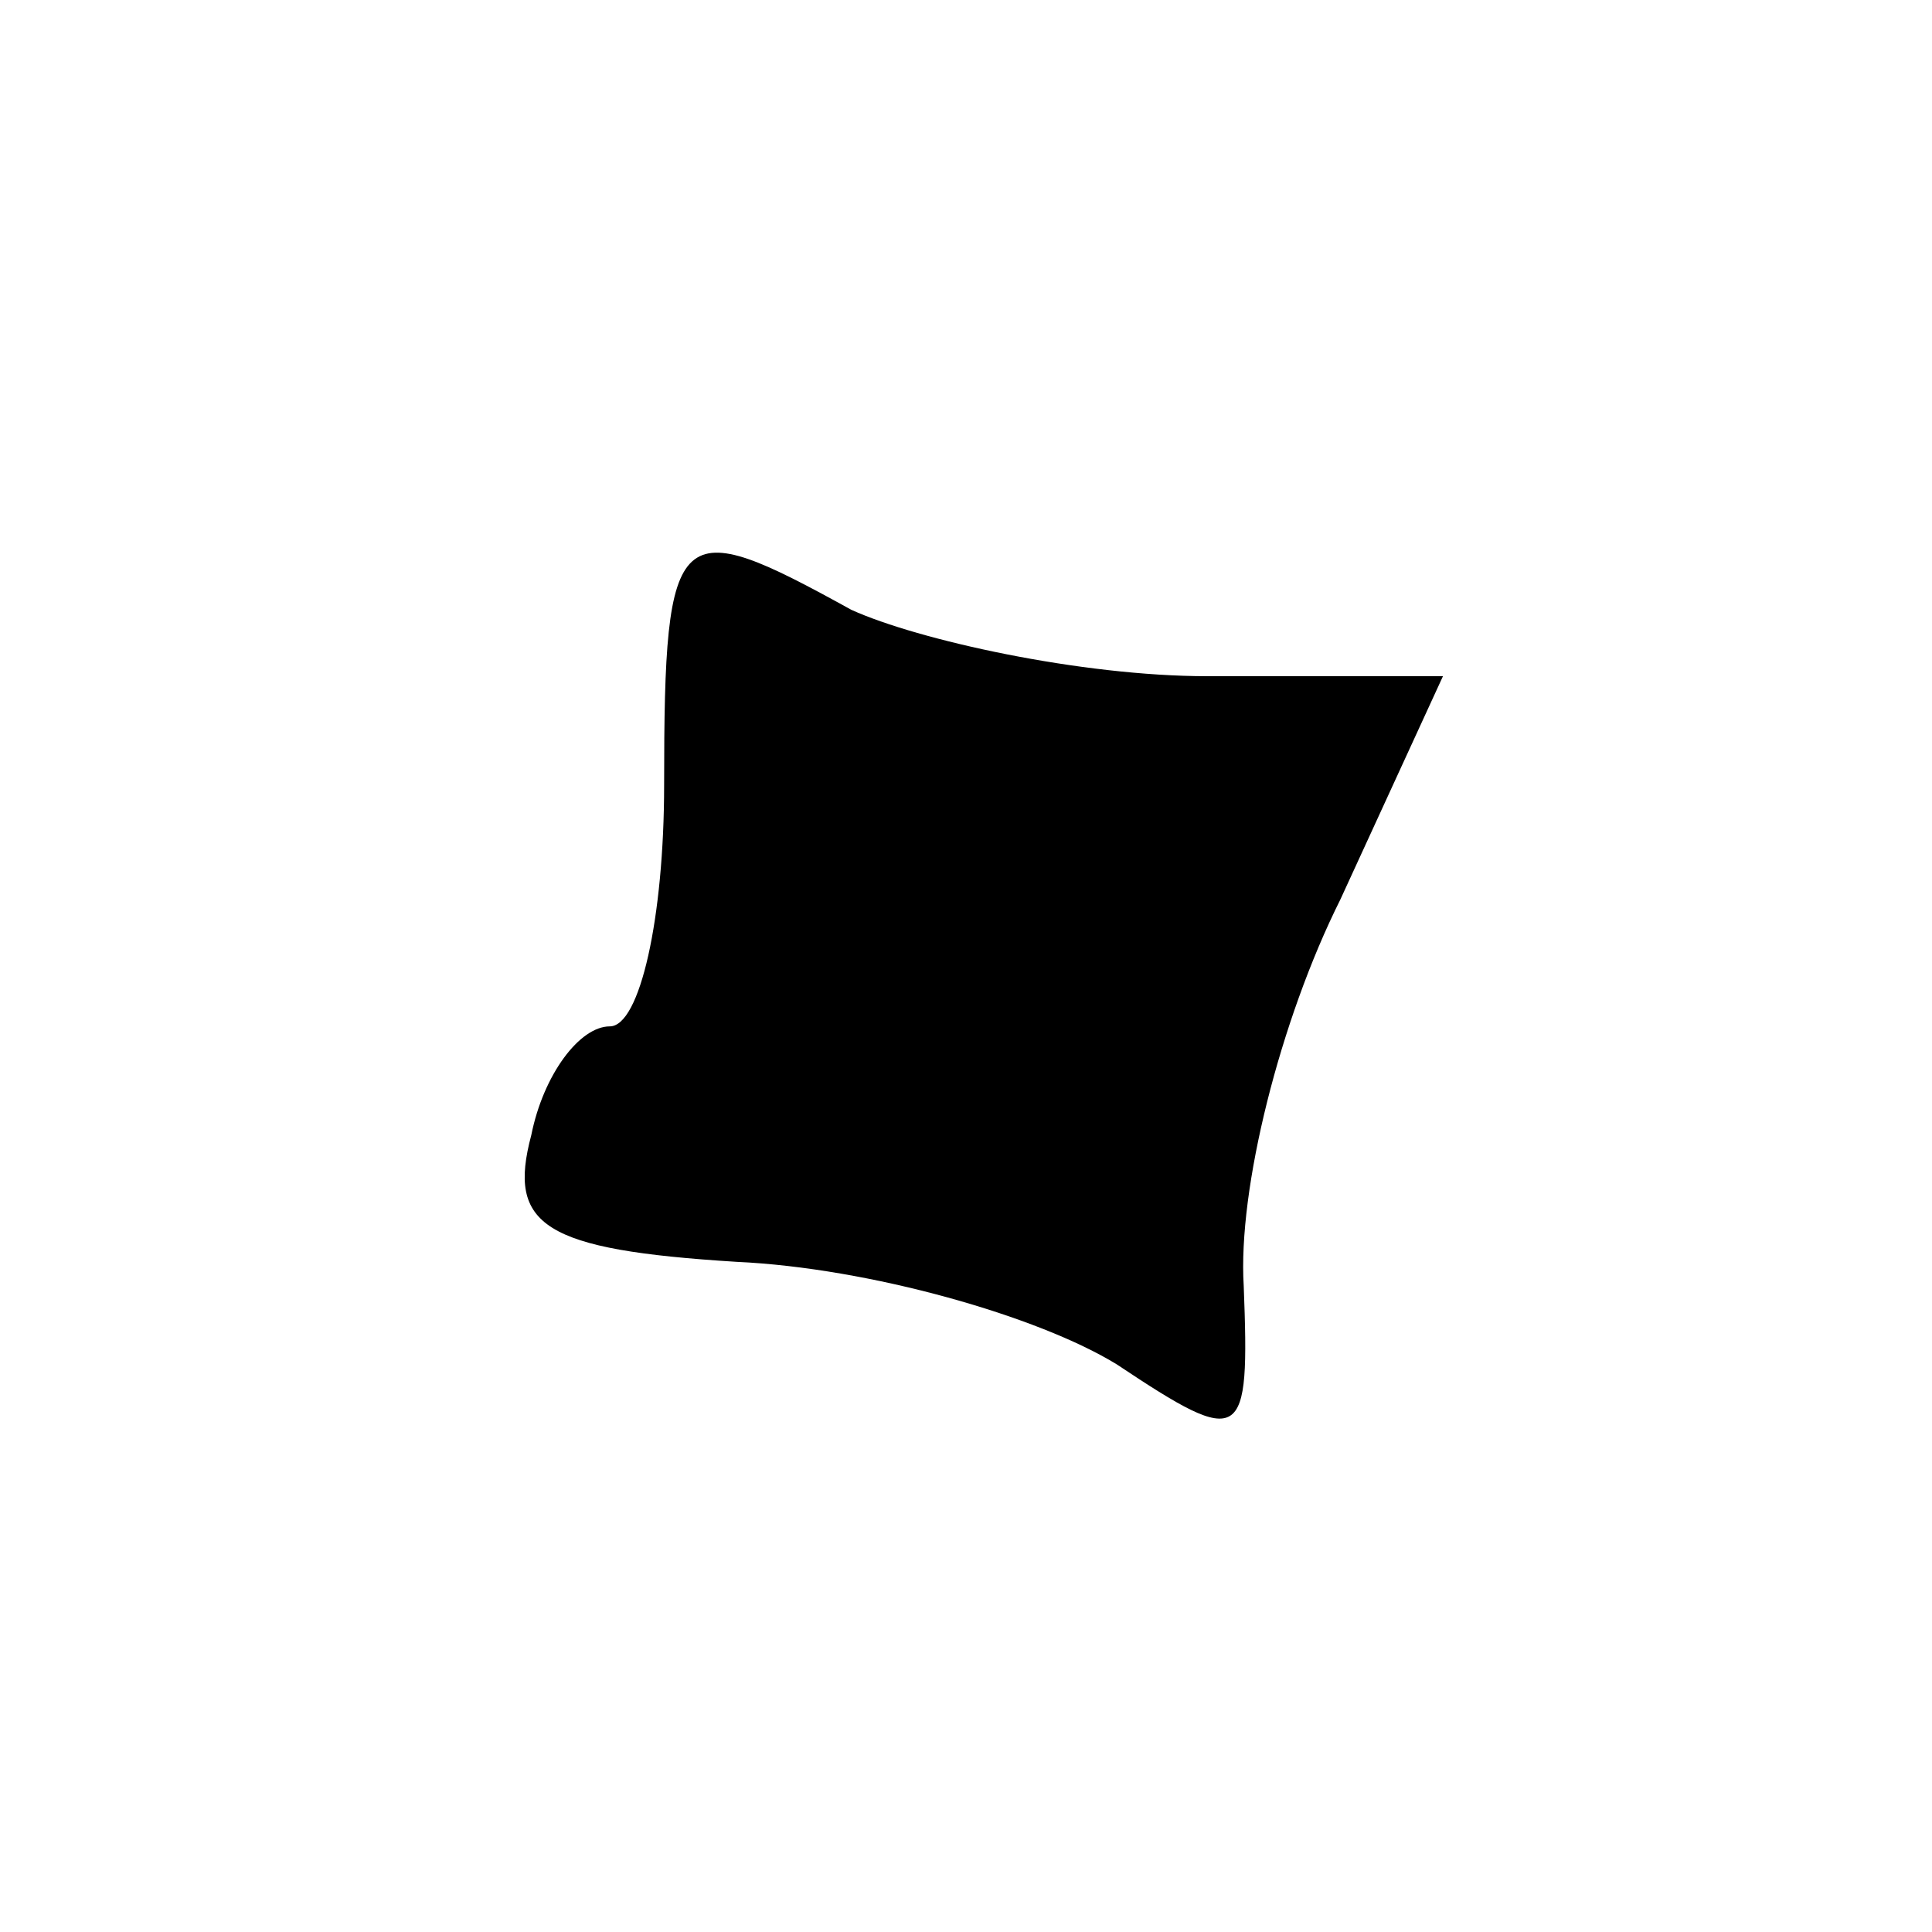 <?xml version="1.0" standalone="no"?>
<!DOCTYPE svg PUBLIC "-//W3C//DTD SVG 20010904//EN"
 "http://www.w3.org/TR/2001/REC-SVG-20010904/DTD/svg10.dtd">
<svg version="1.0" xmlns="http://www.w3.org/2000/svg"
 width="32pt" height="32pt" viewBox="0 0 32 32"
 preserveAspectRatio="xMidYMid meet">
<g transform="translate(0,32) scale(0.1,-0.1)"
fill="#000000" stroke="none">
<path fill="#000000" stroke="none" d="M110 190 c0 -22 -4 -40 -9 -40 -5 0
-11 -8 -13 -18 -4 -15 2 -19 34 -21 22 -1 50 -9 63 -17 21 -14 22 -13 21 13
-1 16 6 44 16 64 l17 37 -39 0 c-21 0 -48 6 -59 11 -29 16 -31 15 -31 -29z"/>
</g>
</svg>
